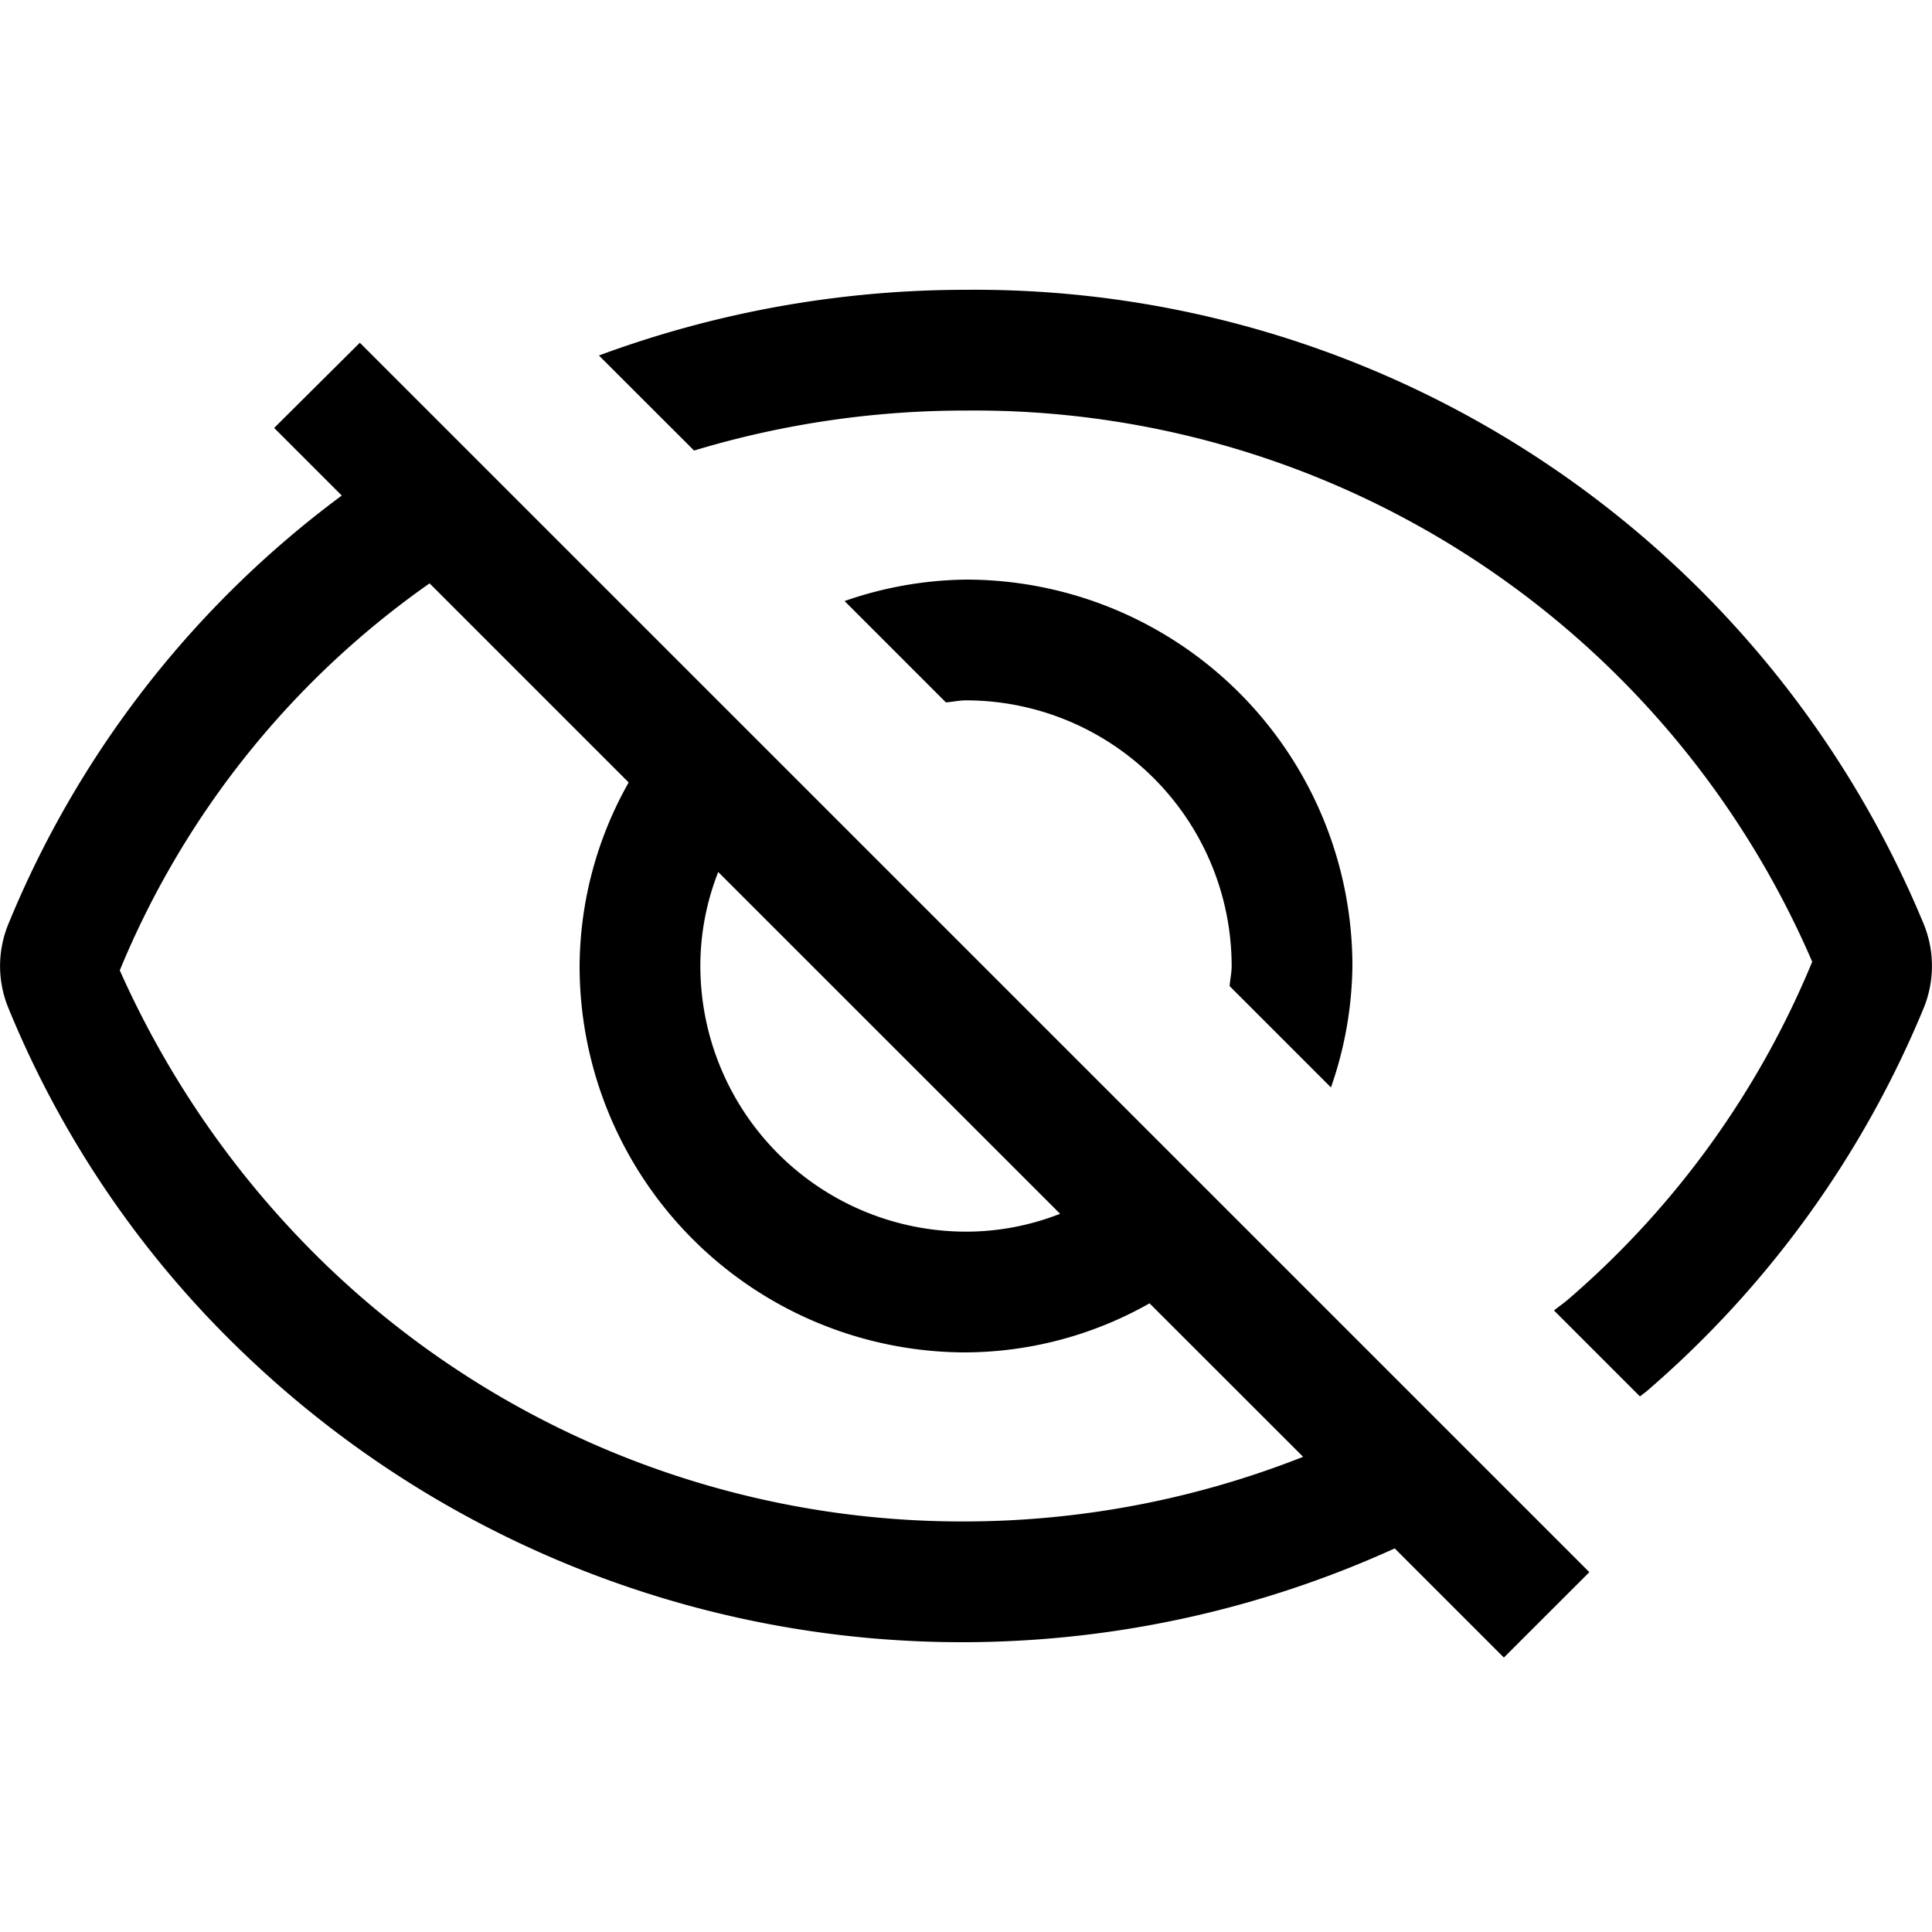 <svg xmlns="http://www.w3.org/2000/svg" width="20" height="20" viewBox="0 0 20 20" fill="currentColor"><path d="M12.729 10.208c.005-.07.021-.137.021-.208A2.752 2.752 0 0010 7.25c-.071 0-.138.016-.208.021L8.743 6.222A3.943 3.943 0 0110 6a4 4 0 014 4c-.005.428-.08.853-.222 1.257l-1.049-1.049zm7.187-.638A10.631 10.631 0 0010 3c-1.297 0-2.584.23-3.8.68l.985.984A9.715 9.715 0 0110 4.25a9.445 9.445 0 018.76 5.706 9.285 9.285 0 01-2.525 3.494c-.047.041-.1.076-.148.116l.89.89c.024-.021.051-.038.075-.059a10.537 10.537 0 002.865-3.969c.11-.276.11-.583-.001-.858zM3.725 3.548l12.728 12.727-.885.884-1.13-1.13A10.819 10.819 0 0110 17a10.737 10.737 0 01-7.475-2.989 10.385 10.385 0 01-2.441-3.583 1.142 1.142 0 010-.856A10.45 10.45 0 013.538 5.13l-.7-.7.887-.882zm9.765 11.533l-1.59-1.589A3.9 3.9 0 0110 14a4 4 0 01-4-4 3.9 3.9 0 01.508-1.9L4.447 6.039a9.149 9.149 0 00-3.207 4.006 9.75 9.75 0 002.151 3.065A9.493 9.493 0 0010 15.75a9.571 9.571 0 003.49-.669zM7.25 10A2.752 2.752 0 0010 12.75c.333 0 .664-.063.974-.185L7.435 9.027c-.122.31-.185.64-.185.973z"/></svg>